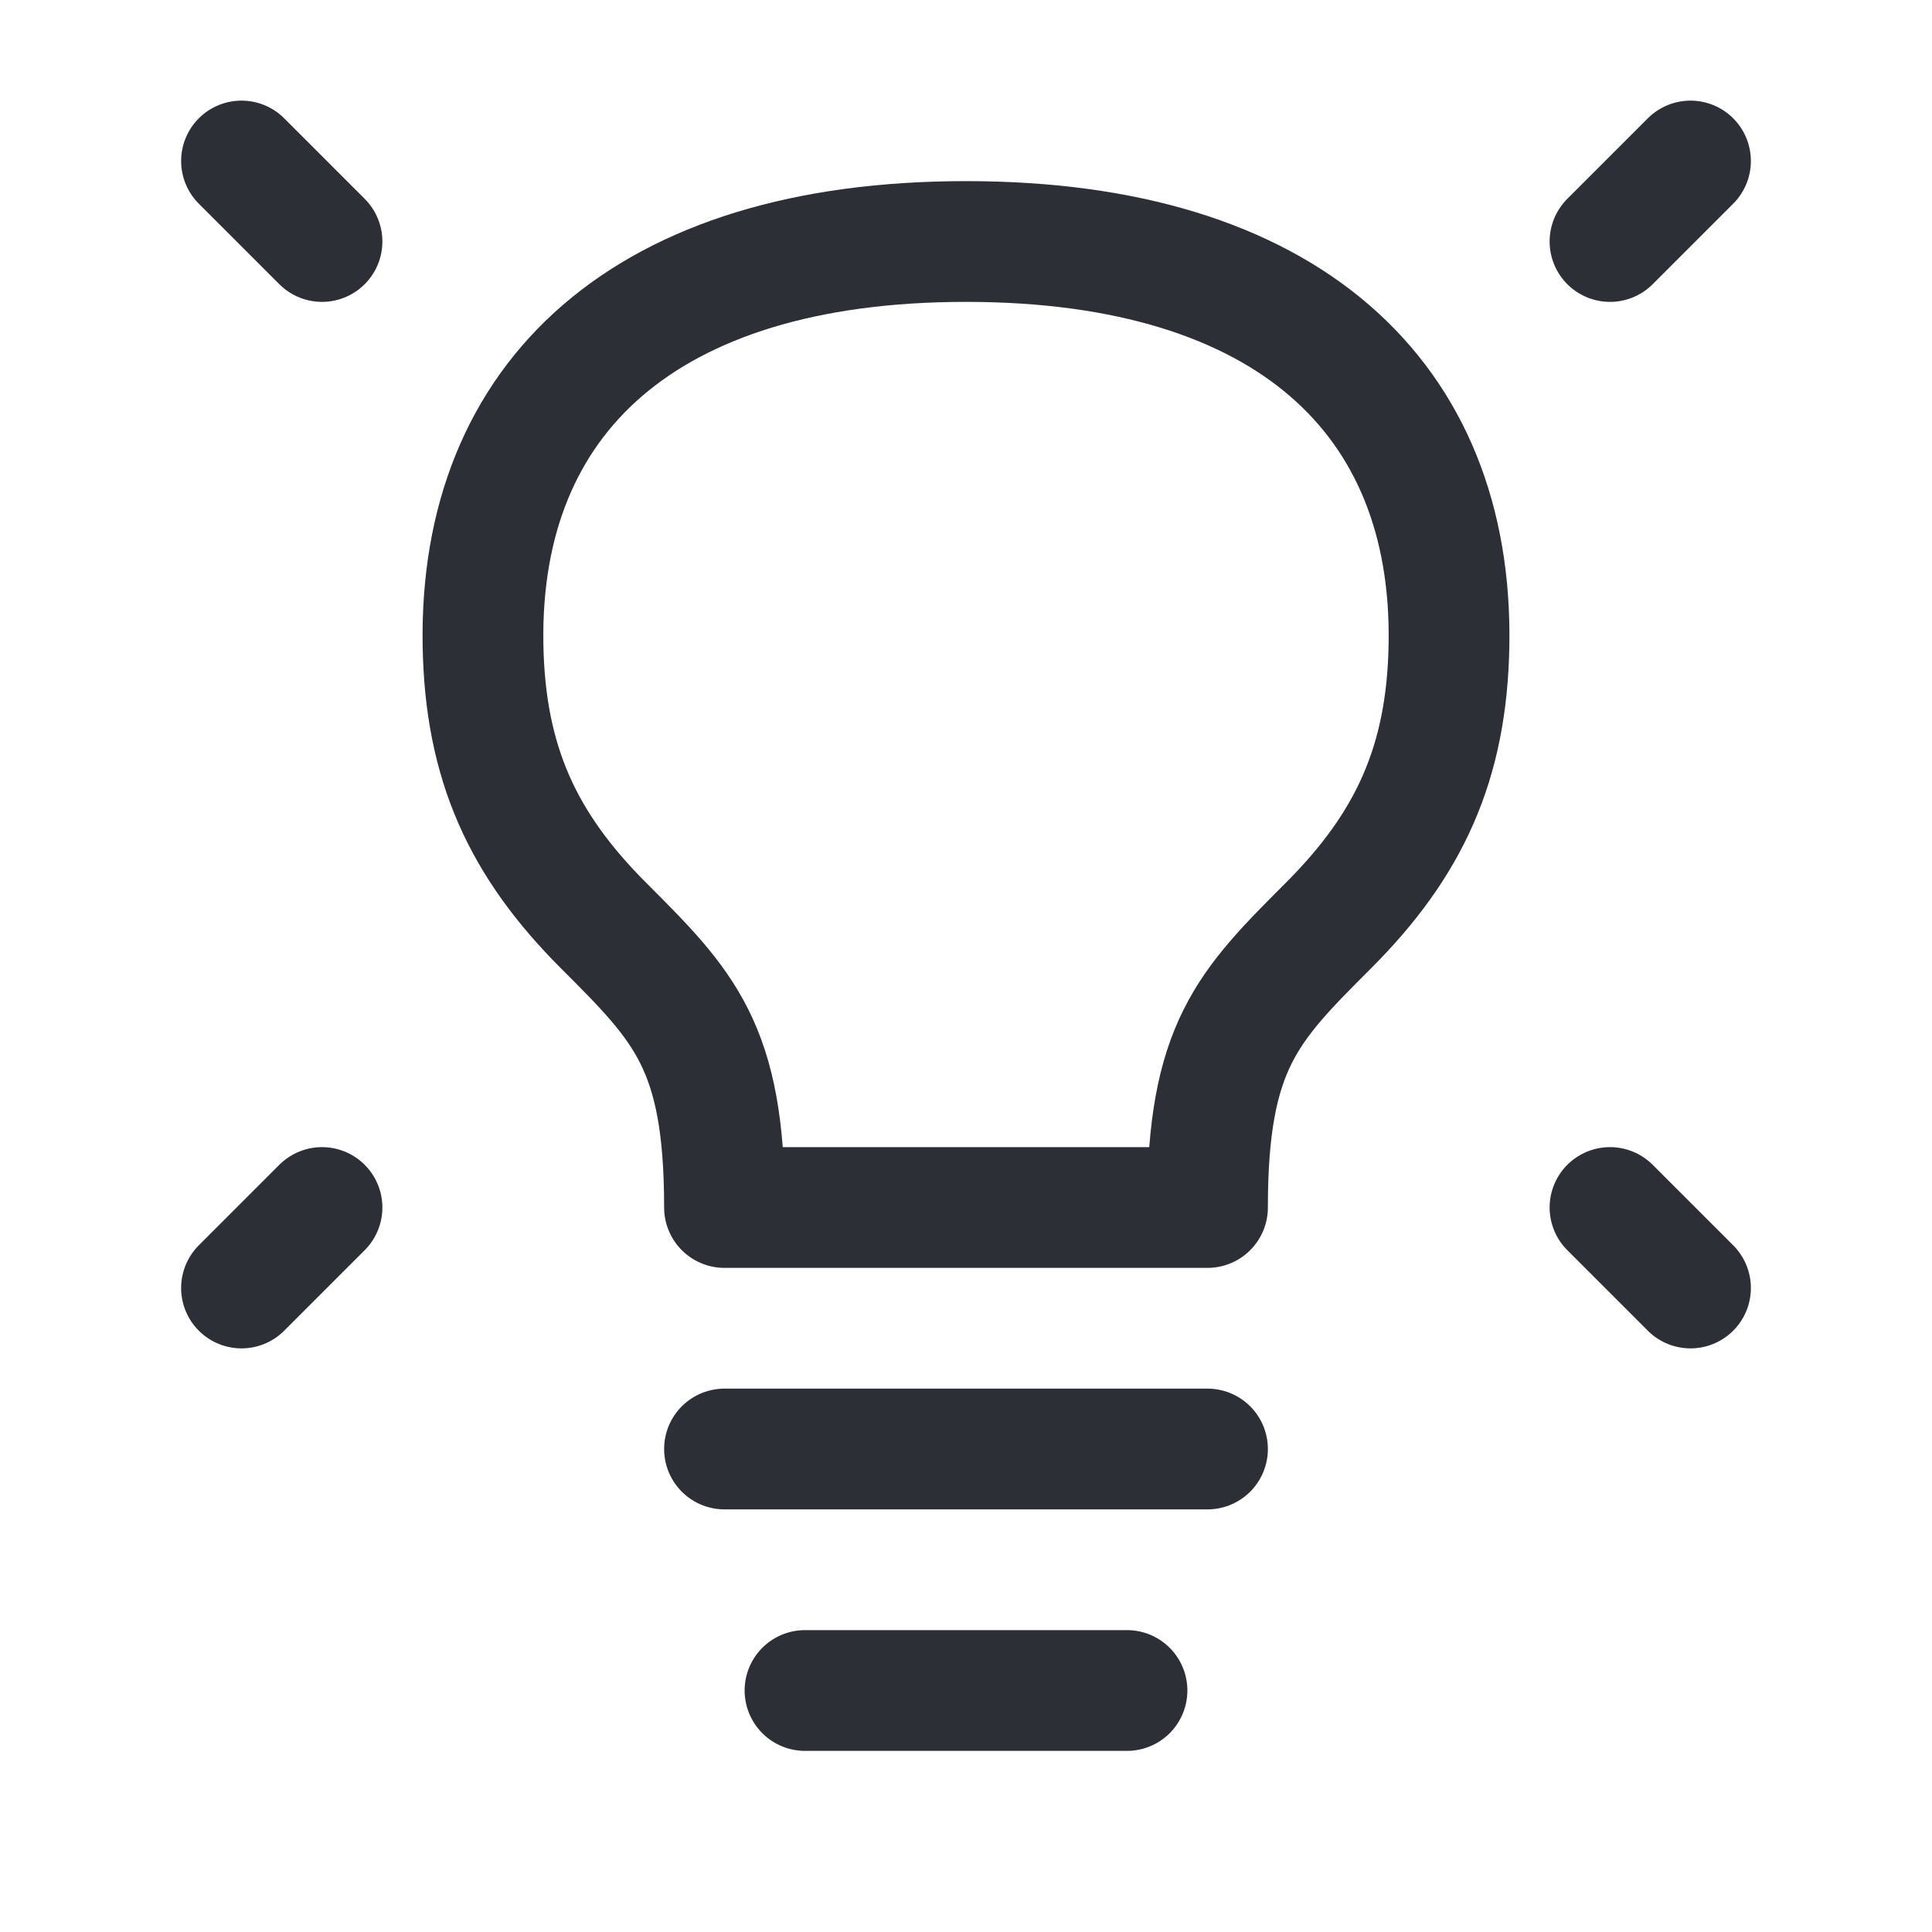 <!DOCTYPE svg PUBLIC "-//W3C//DTD SVG 1.1//EN" "http://www.w3.org/Graphics/SVG/1.1/DTD/svg11.dtd">
<!-- Uploaded to: SVG Repo, www.svgrepo.com, Transformed by: SVG Repo Mixer Tools -->
<svg width="800px" height="800px" viewBox="0 0 24 24" fill="none" xmlns="http://www.w3.org/2000/svg">
<g id="SVGRepo_bgCarrier" stroke-width="0"/>
<g id="SVGRepo_tracerCarrier" stroke-linecap="round" stroke-linejoin="round"/>
<g id="SVGRepo_iconCarrier"> <path d="M21 2L20 3" stroke="#2d2f36" stroke-width="1.5" stroke-linecap="round" stroke-linejoin="round"/> <path d="M3 2L4 3" stroke="#2d2f36" stroke-width="1.5" stroke-linecap="round" stroke-linejoin="round"/> <path d="M21 16L20 15" stroke="#2d2f36" stroke-width="1.5" stroke-linecap="round" stroke-linejoin="round"/> <path d="M3 16L4 15" stroke="#2d2f36" stroke-width="1.5" stroke-linecap="round" stroke-linejoin="round"/> <path d="M9 18H15" stroke="#2d2f36" stroke-width="1.5" stroke-linecap="round" stroke-linejoin="round"/> <path d="M10 21H14" stroke="#2d2f36" stroke-width="1.5" stroke-linecap="round" stroke-linejoin="round"/> <path d="M12 3C8 3 5.952 4.95 6 8C6.023 9.487 6.5 10.5 7.5 11.5C8.5 12.5 9 13 9 15H15C15 13 15.5 12.5 16.5 11.5L16.5 11.5C17.5 10.5 17.977 9.487 18 8C18.048 4.95 16 3 12 3Z" stroke="#2d2f36" stroke-width="1.5" stroke-linecap="round" stroke-linejoin="round"/> </g>
</svg>